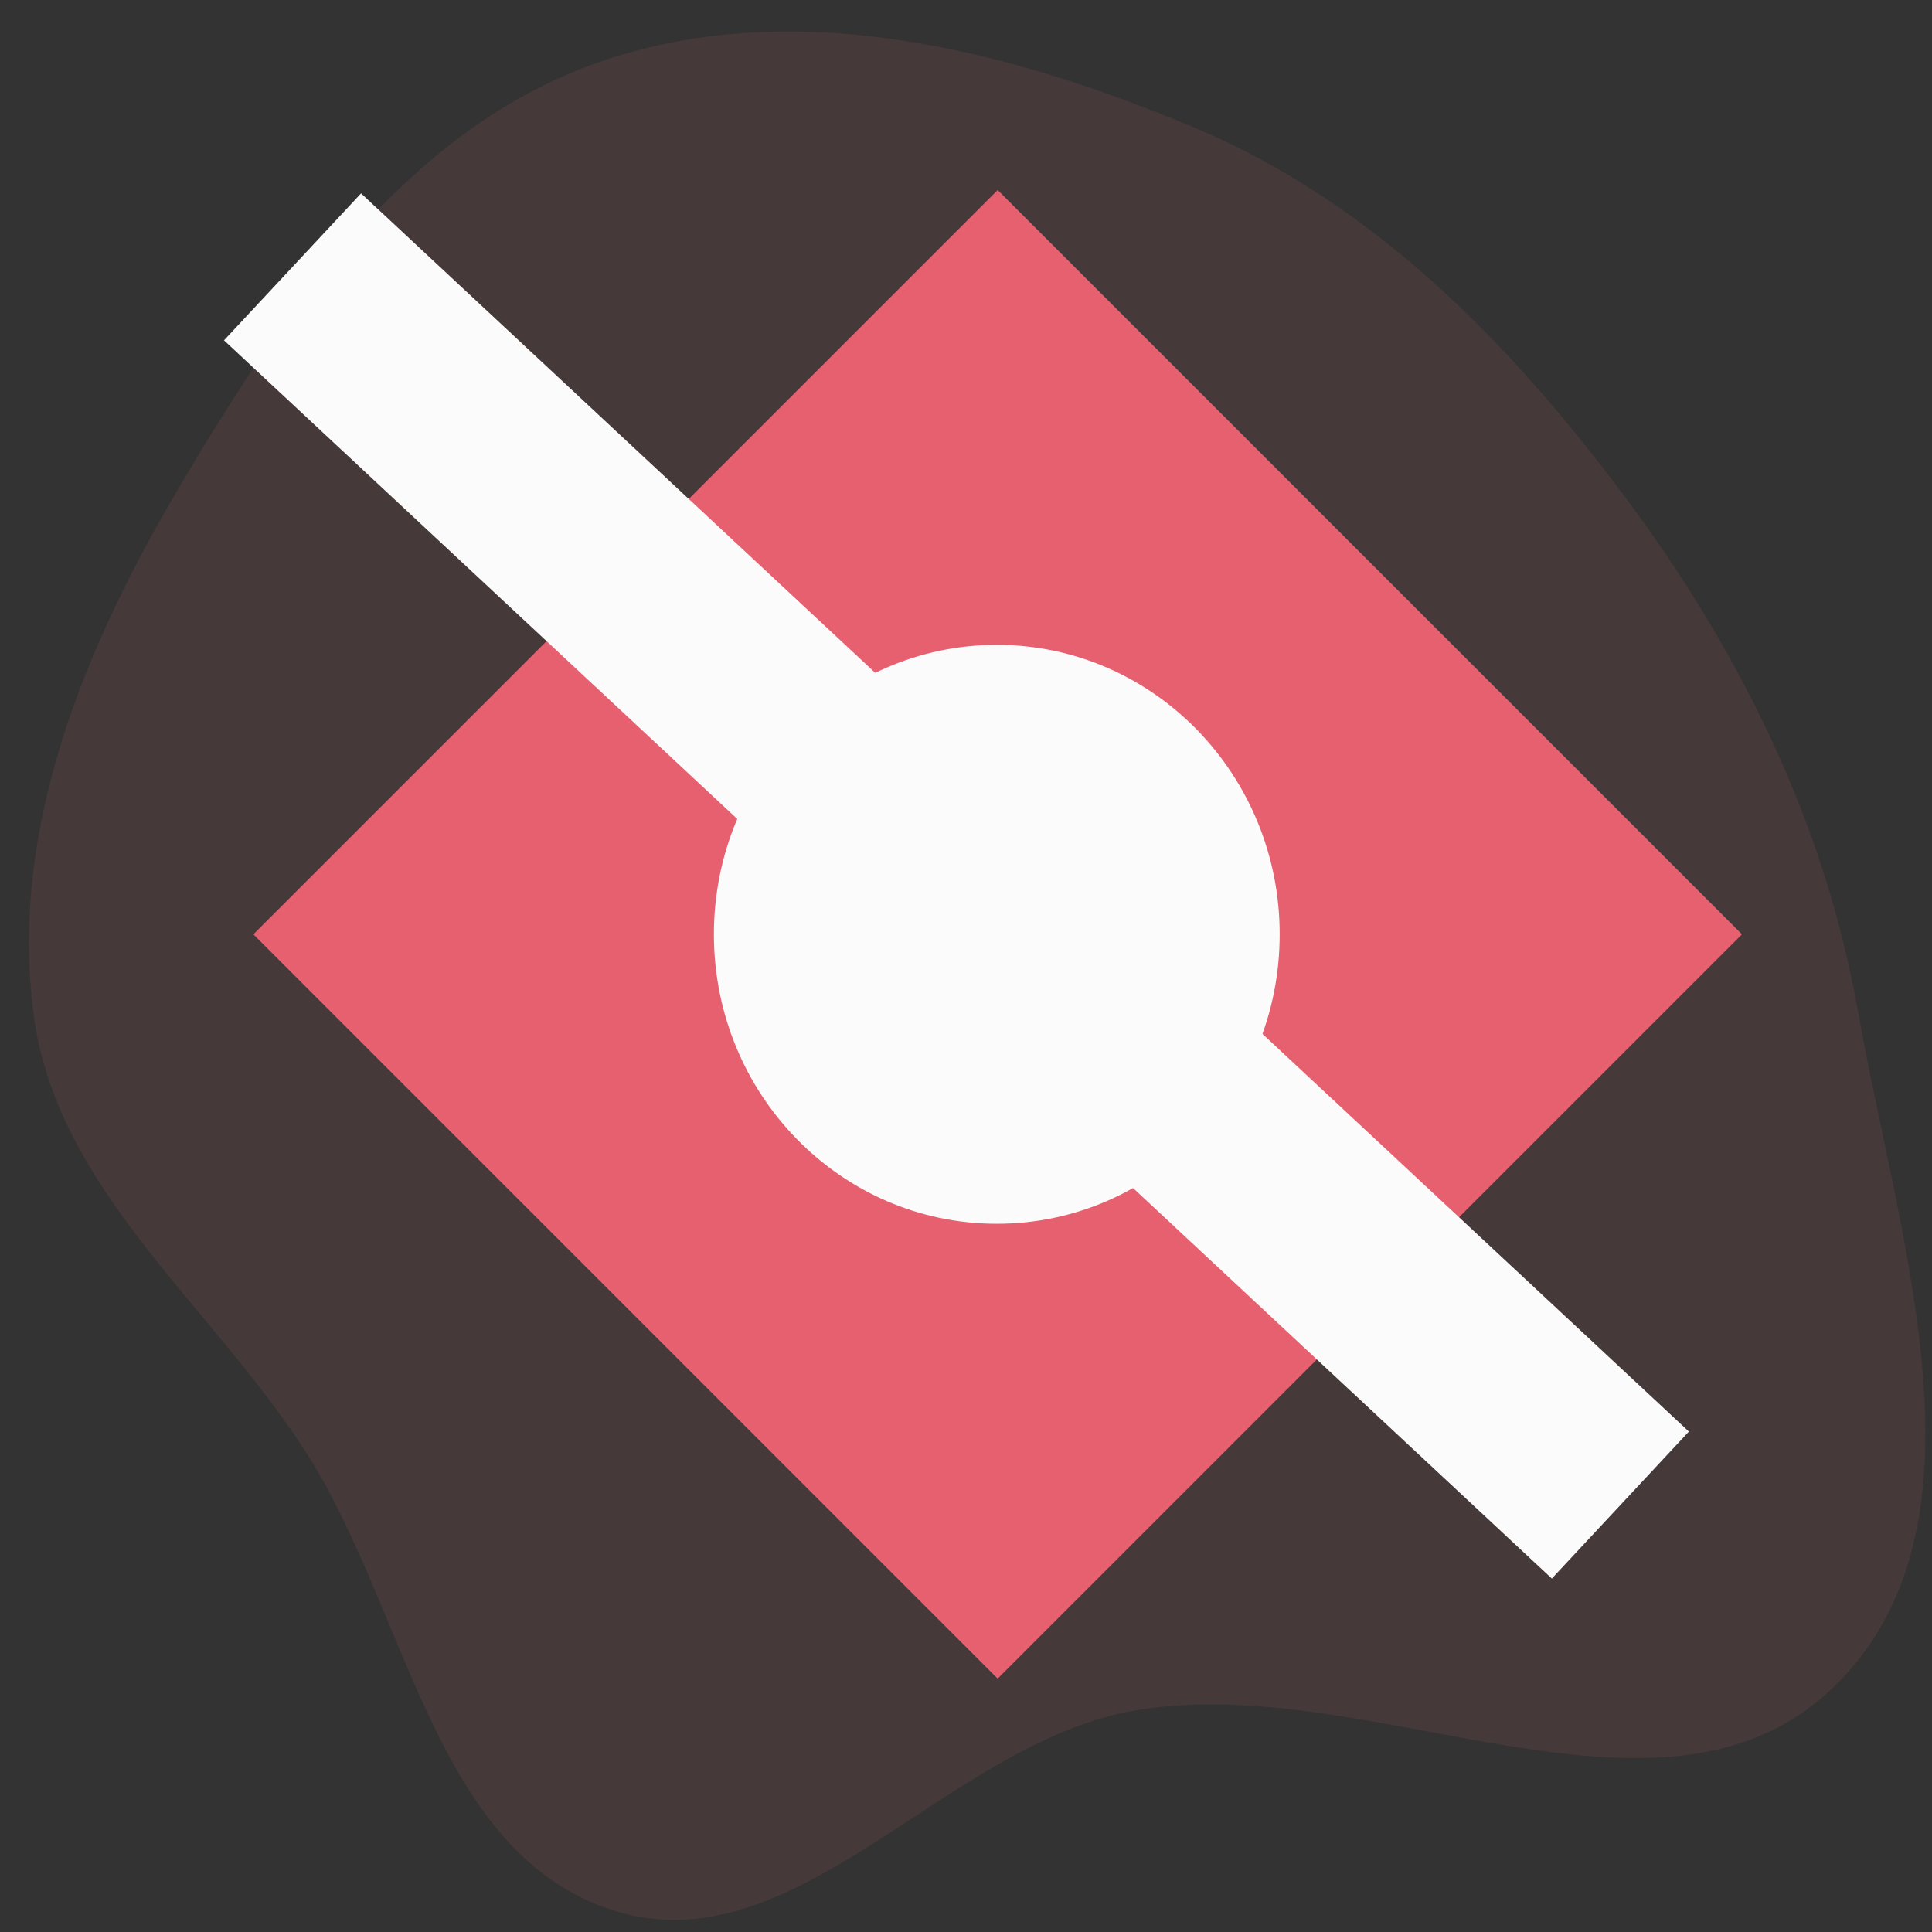 <svg width="61" height="61" viewBox="0 0 61 61" fill="none" xmlns="http://www.w3.org/2000/svg">
<rect x="0" y="0" width="61" height="61" fill="#333333" stroke="none"/>
<path fill-rule="evenodd" clip-rule="evenodd" d="M58.681 32.017C59.944 39.181 63.119 48.255 57.869 53.291C52.408 58.529 43.18 52.663 35.737 54.024C29.847 55.1 25.098 62.125 19.387 60.326C13.681 58.528 12.873 50.816 9.622 45.794C6.61 41.141 1.773 37.513 1.059 32.017C0.298 26.163 2.661 20.447 5.668 15.366C8.934 9.848 12.786 4.133 18.829 1.99C24.936 -0.175 31.708 1.511 37.684 4.017C43.292 6.369 47.571 10.707 51.22 15.573C54.922 20.509 57.61 25.94 58.681 32.017Z" fill="#EE7474" fill-opacity="0.1"/>
<rect x="8" y="29.5" width="33.234" height="33.234" transform="rotate(-45 8 29.5)" fill="#E76070"/>
<path d="M40.404 29.5C40.404 34.547 36.405 38.639 31.472 38.639C26.539 38.639 22.54 34.547 22.54 29.5C22.54 24.452 26.539 20.36 31.472 20.36C36.405 20.36 40.404 24.452 40.404 29.5Z" fill="#FCFBFB"/>
<rect x="53.324" y="45.2" width="6.345" height="57.324" transform="rotate(133 53.324 45.2)" fill="#FCFBFB"/>
</svg>
